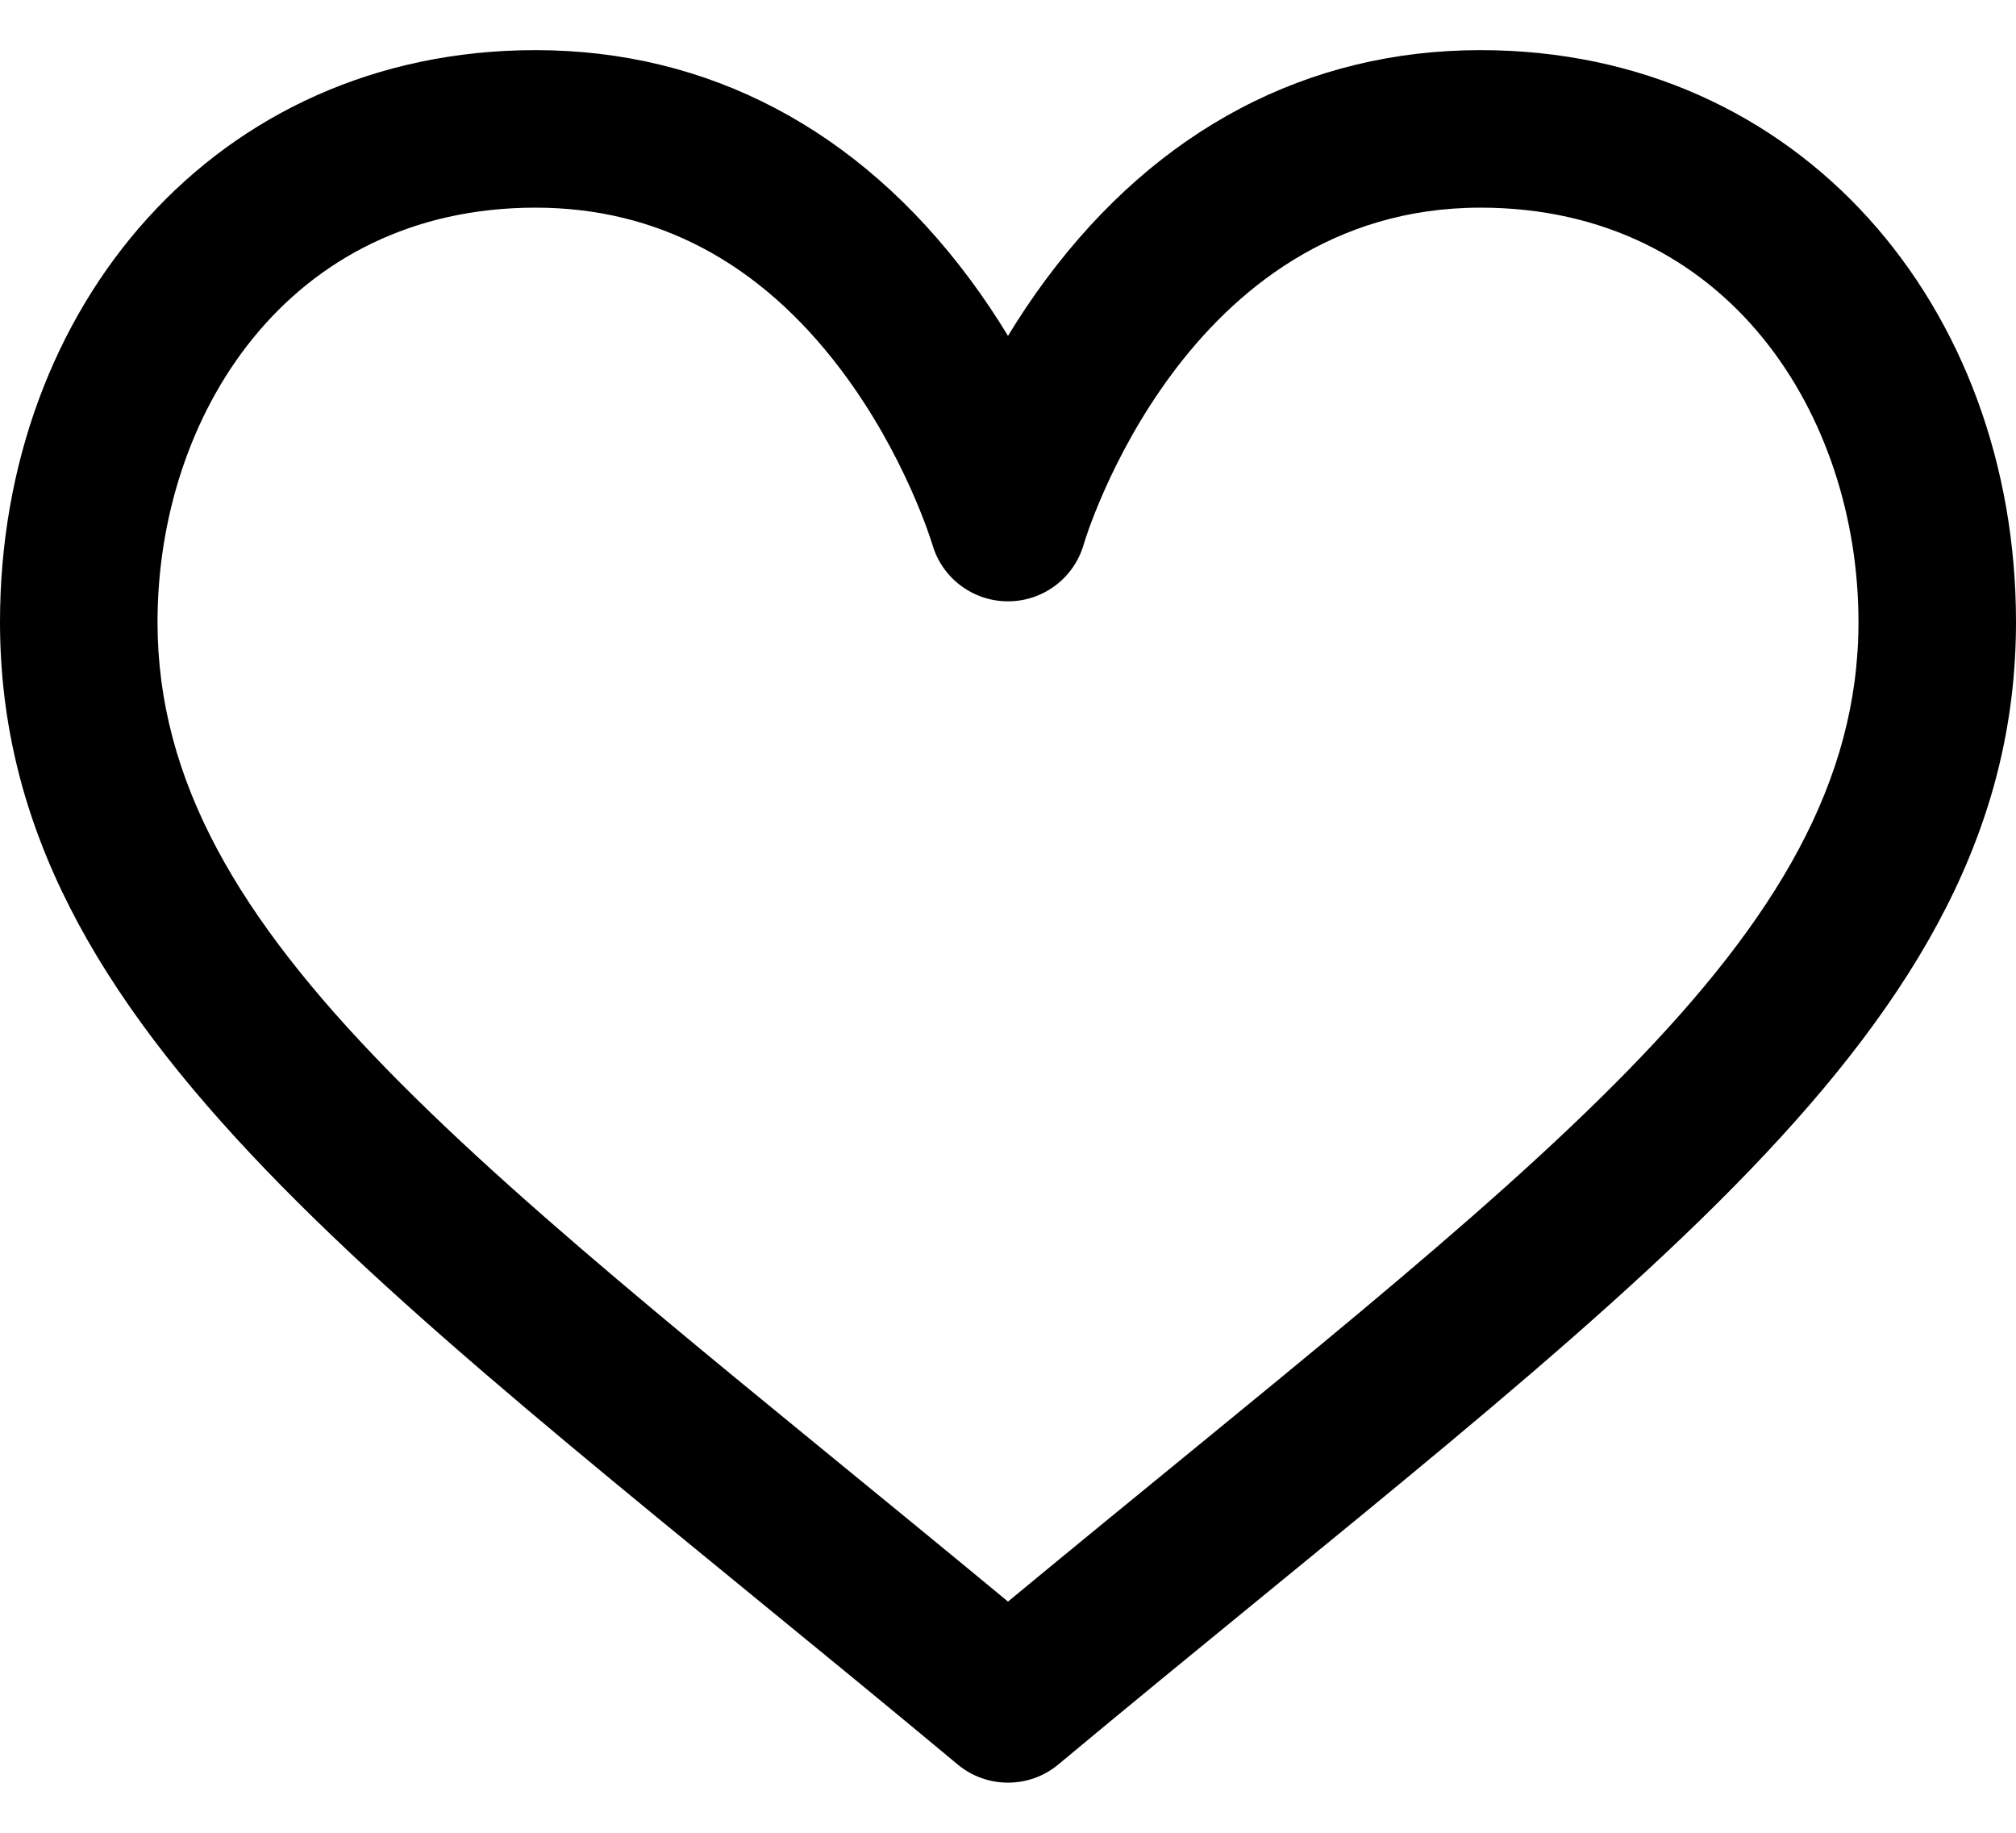 <svg width="22" height="20" viewBox="0 0 22 20" fill="none" xmlns="http://www.w3.org/2000/svg">
<path d="M16.156 0.547C14.271 0.547 12.633 1.41 11.419 3.042C11.263 3.251 11.124 3.461 11 3.665C10.876 3.461 10.737 3.251 10.581 3.042C9.367 1.41 7.728 0.547 5.844 0.547C2.353 0.547 0 3.351 0 6.788C0 11.274 4.264 14.099 10.45 19.254C10.609 19.387 10.805 19.453 11 19.453C11.195 19.453 11.391 19.387 11.55 19.254C17.735 14.1 22 11.275 22 6.788C22 3.353 19.649 0.547 16.156 0.547ZM11 17.477C5.304 12.764 1.719 10.267 1.719 6.788C1.719 4.541 3.136 2.266 5.844 2.266C7.167 2.266 8.287 2.859 9.172 4.028C9.874 4.955 10.165 5.911 10.175 5.943C10.281 6.31 10.618 6.562 11 6.562C11.383 6.562 11.72 6.309 11.826 5.941C11.836 5.904 12.922 2.266 16.156 2.266C18.864 2.266 20.281 4.541 20.281 6.788C20.281 10.27 16.678 12.78 11 17.477Z" fill="black"/>
</svg>
